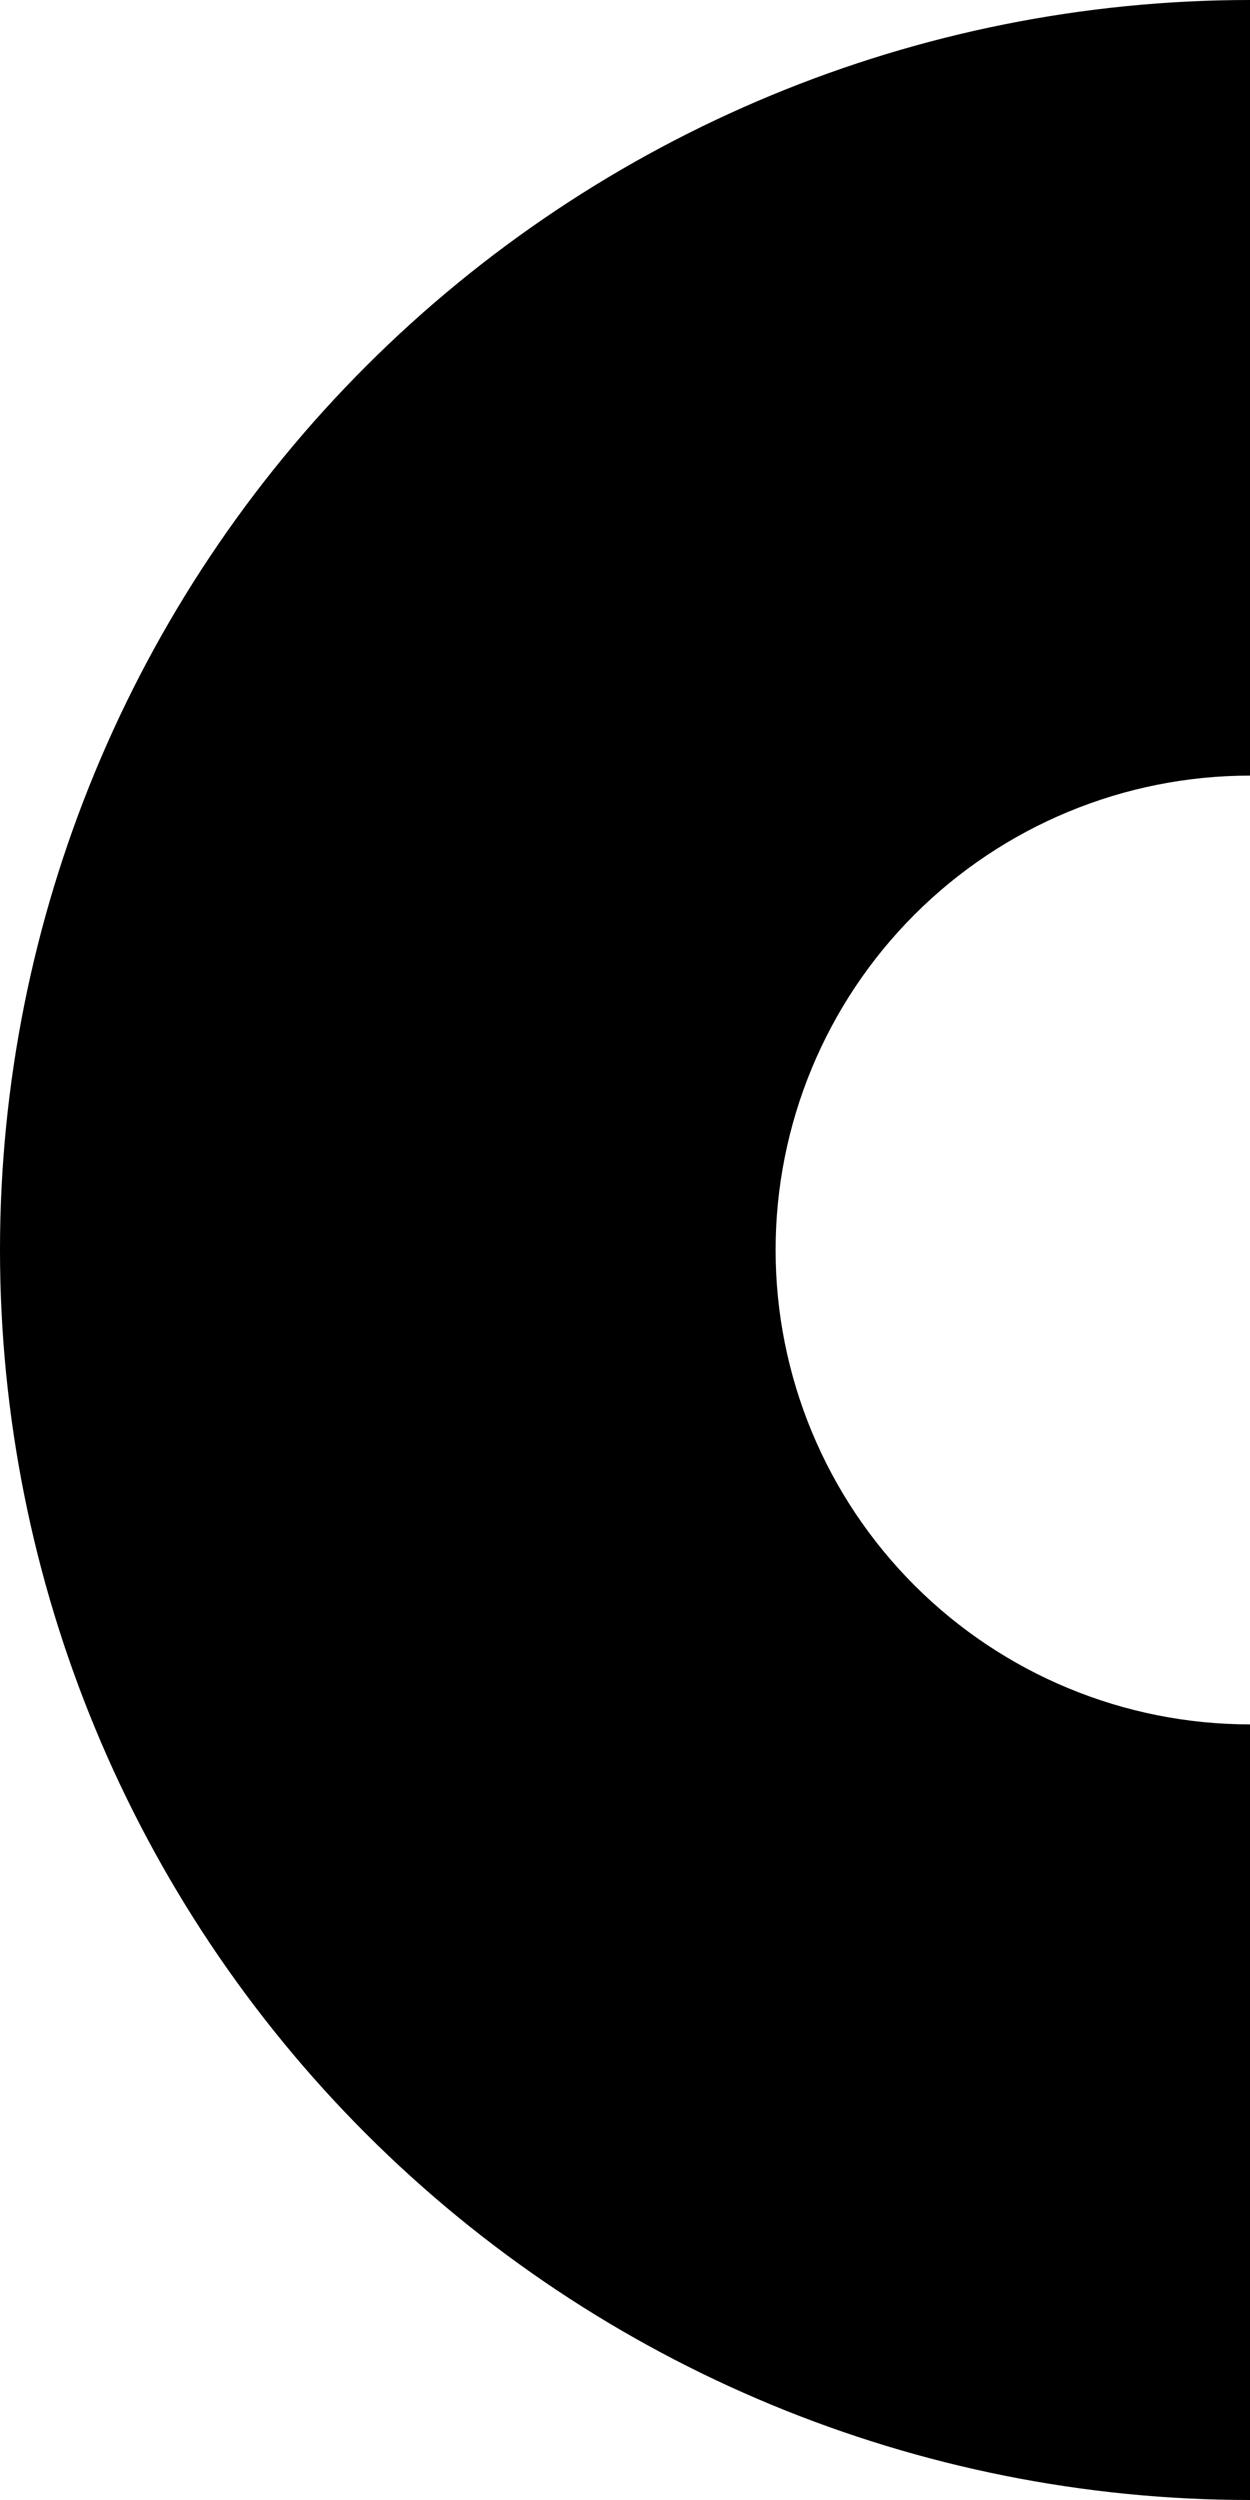 <svg width="203" height="406" viewBox="0 0 203 406" fill="none" xmlns="http://www.w3.org/2000/svg">
<path d="M203 -8.87341e-06C149.161 -6.52004e-06 97.527 21.387 59.457 59.457C21.387 97.527 -7.16206e-06 149.161 -8.87341e-06 203C-1.05848e-05 256.839 21.387 308.473 59.457 346.543C97.527 384.613 149.161 406 203 406L203 280.041C182.568 280.041 162.972 271.924 148.524 257.476C134.076 243.028 125.959 223.432 125.959 203C125.959 182.568 134.076 162.972 148.524 148.524C162.972 134.076 182.568 125.959 203 125.959L203 -8.87341e-06Z" fill="currentColor"/>
</svg>
